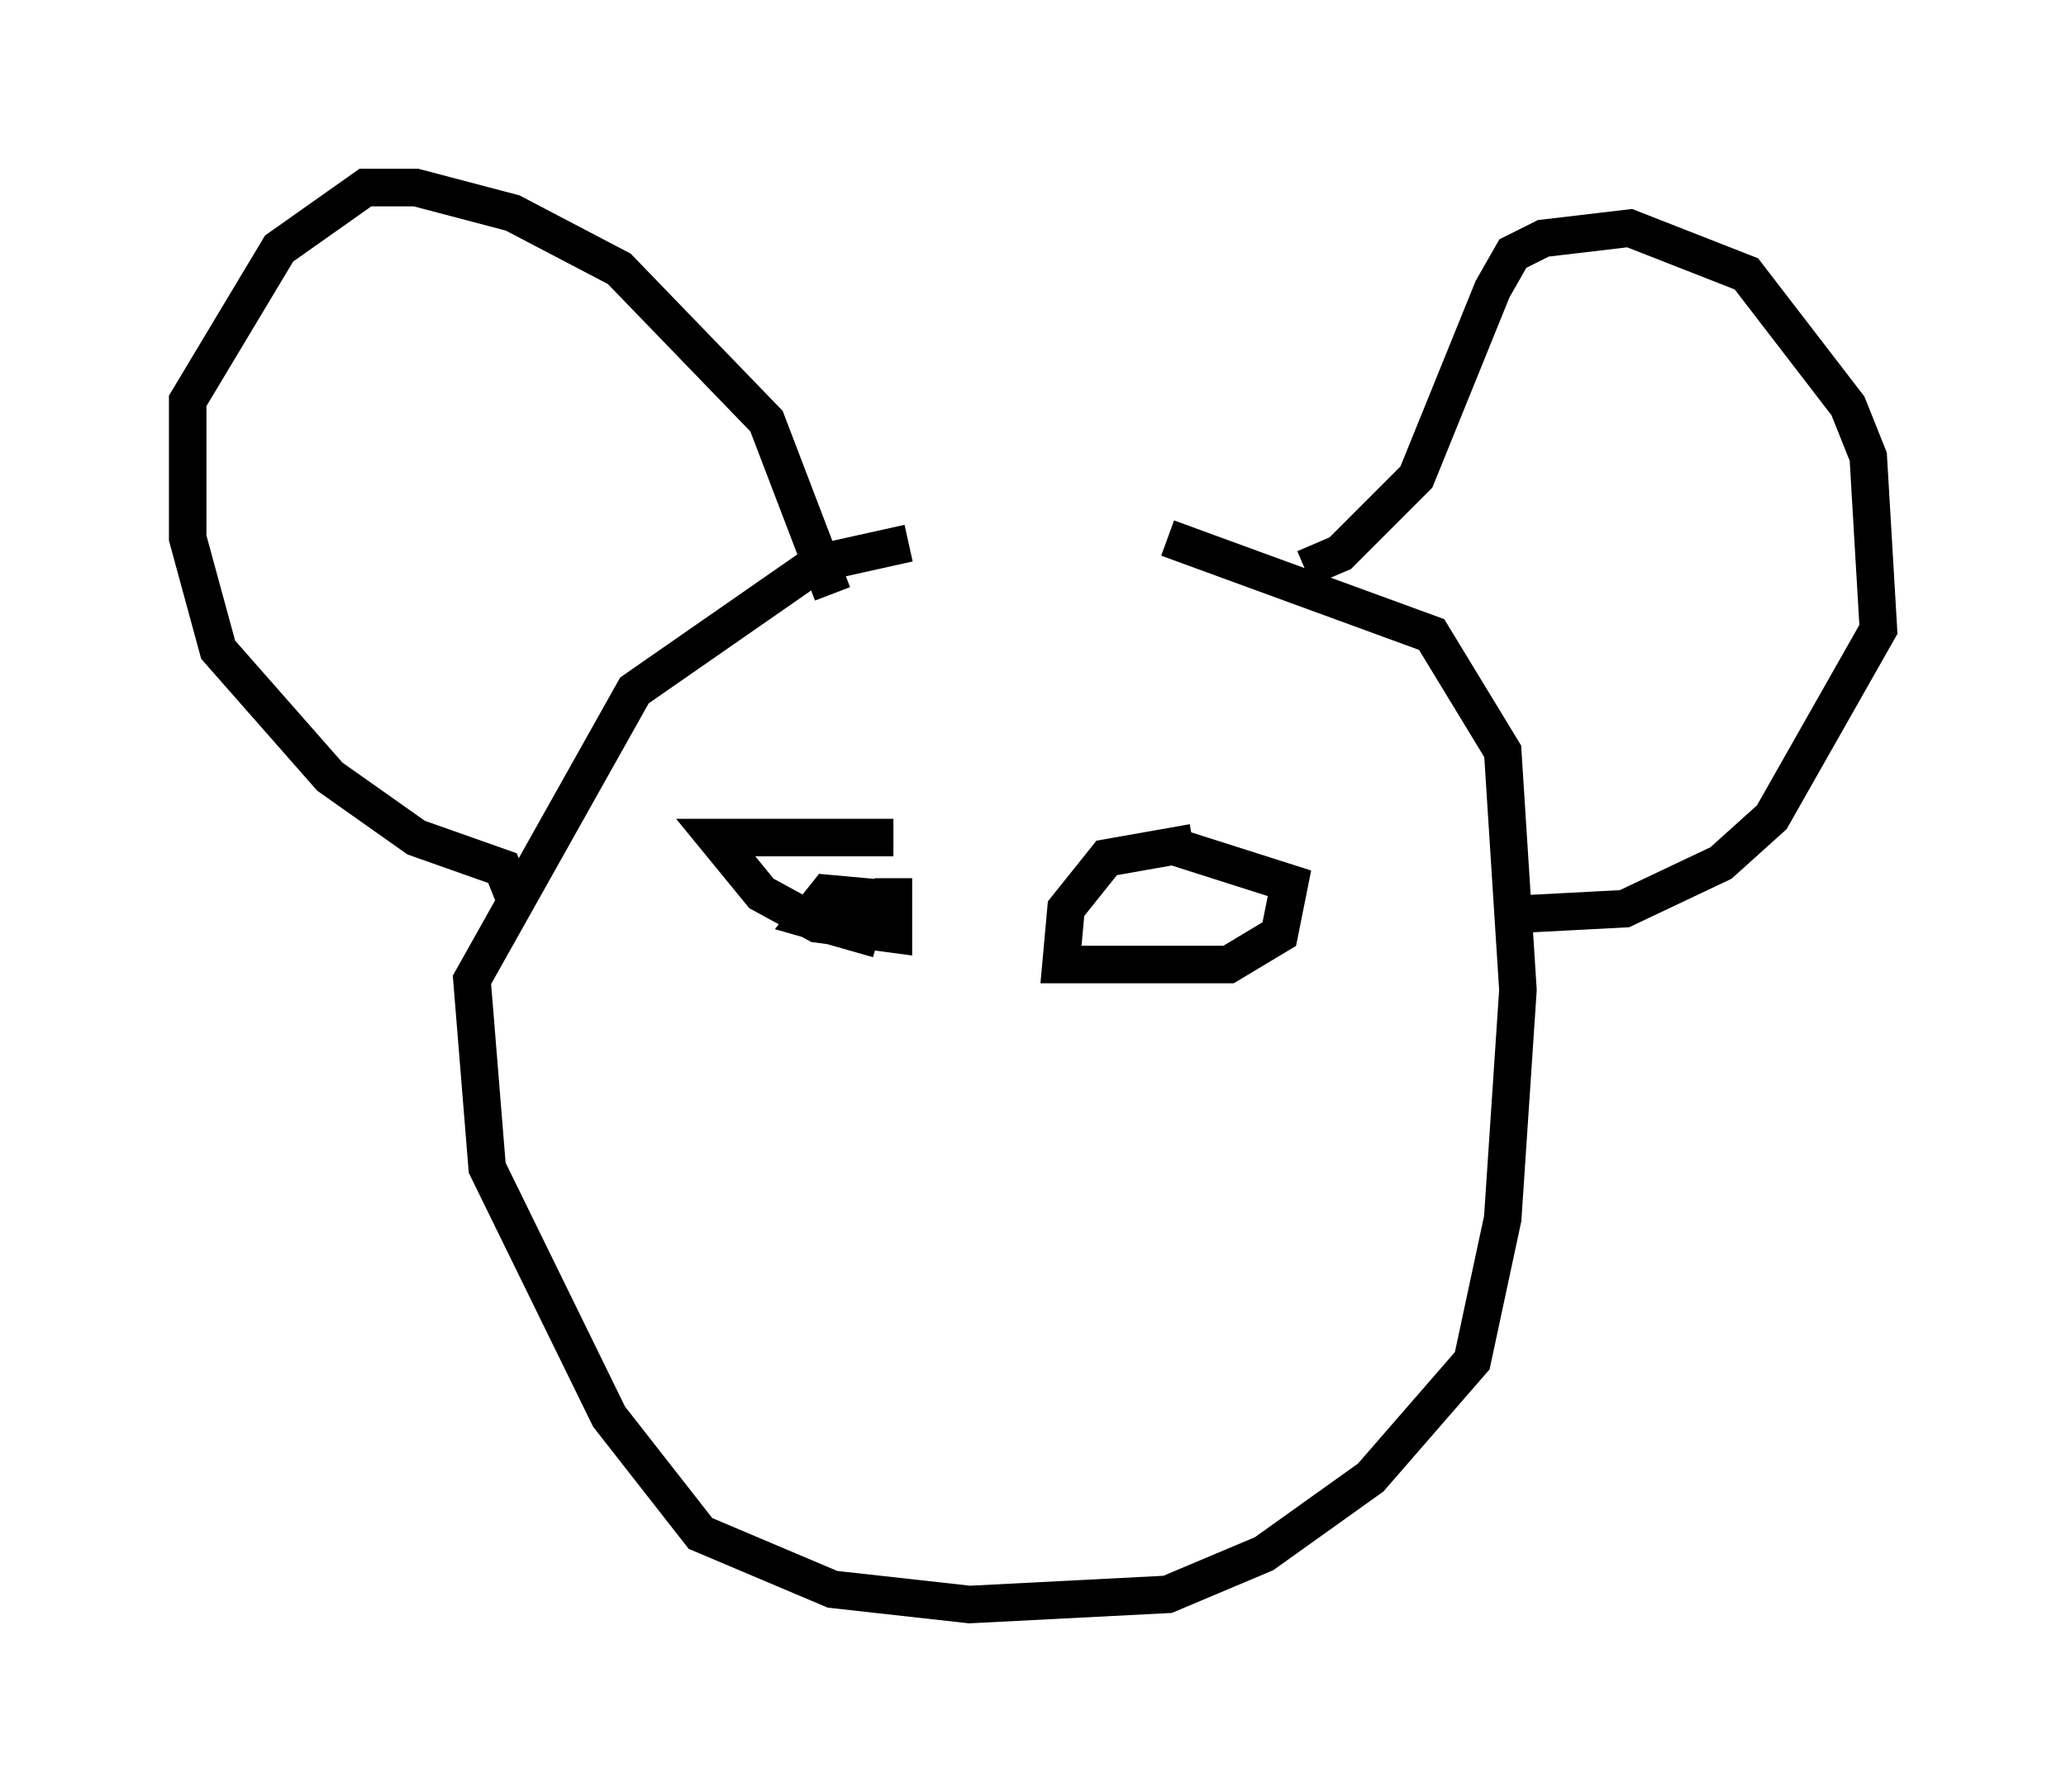 <?xml version="1.0" encoding="utf-8" ?>
<svg baseProfile="full" height="47.753" version="1.1" width="55.06" xmlns="http://www.w3.org/2000/svg" xmlns:ev="http://www.w3.org/2001/xml-events" xmlns:xlink="http://www.w3.org/1999/xlink"><defs /><rect fill="white" height="47.753" width="55.06" x="0" y="0" /><path d="M32.74, 14.743 m-8.525, -0.271 l-2.436, 0.541 -4.871, 3.383 l-4.33, 7.713 0.406, 5.007 l3.248, 6.631 2.436, 3.112 l3.518, 1.488 3.654, 0.406 l5.277, -0.271 2.571, -1.083 l2.842, -2.03 2.706, -3.112 l0.812, -3.789 0.406, -6.089 l-0.406, -6.36 -1.894, -3.112 l-7.036, -2.571 m-17.456, 9.472 l-0.271, -0.677 -2.3, -0.812 l-2.3, -1.624 -2.977, -3.383 l-0.812, -2.977 0.0, -3.654 l2.436, -4.059 2.3, -1.624 l1.353, 0.0 2.571, 0.677 l2.842, 1.488 3.924, 4.059 l1.759, 4.601 m12.584, -0.677 l0.947, -0.406 2.03, -2.03 l2.03, -5.007 0.541, -0.947 l0.812, -0.406 2.3, -0.271 l3.112, 1.218 2.706, 3.518 l0.541, 1.353 0.271, 4.601 l-2.842, 5.007 -1.353, 1.218 l-2.571, 1.218 -2.571, 0.135 m-17.185, -0.406 l-1.488, -0.135 -0.541, 0.677 l1.894, 0.541 m8.39, -2.571 l-2.3, 0.406 -1.083, 1.353 l-0.135, 1.488 4.465, 0.0 l1.353, -0.812 0.271, -1.353 l-2.977, -0.947 m-7.578, -0.271 l-4.736, 0.0 1.218, 1.488 l1.488, 0.812 2.03, 0.271 l0.0, -1.488 " fill="none" stroke="black" stroke-width="1" /></svg>